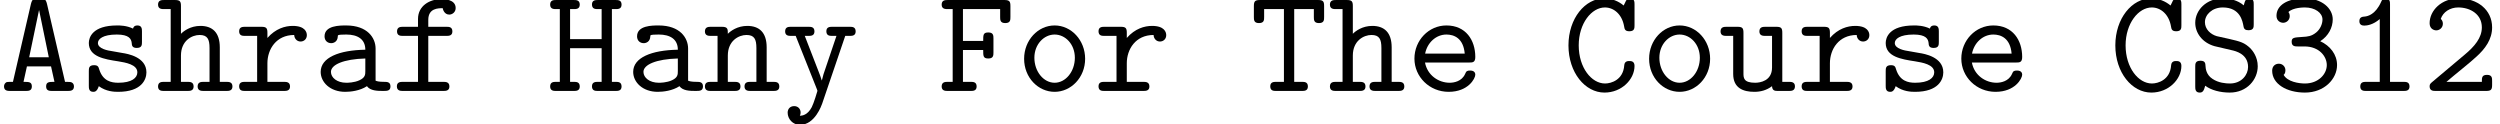 <?xml version='1.0' encoding='UTF-8'?>
<!-- This file was generated by dvisvgm 3.1.1 -->
<svg version='1.1' xmlns='http://www.w3.org/2000/svg' xmlns:xlink='http://www.w3.org/1999/xlink' width='167.371pt' height='8.302pt' viewBox='88.17 -6.088 167.371 8.302'>
<defs>
<path id='g0-49' d='M3.098-5.788C3.098-5.948 3.098-6.197 2.8-6.197C2.61-6.197 2.55-6.077 2.501-5.958C2.122-5.111 1.604-5.001 1.415-4.981C1.255-4.971 1.046-4.951 1.046-4.672C1.046-4.423 1.225-4.374 1.375-4.374C1.564-4.374 1.973-4.433 2.411-4.812V-.608H1.504C1.345-.608 1.106-.608 1.106-.299C1.106 0 1.355 0 1.504 0H4.005C4.154 0 4.403 0 4.403-.299C4.403-.608 4.164-.608 4.005-.608H3.098V-5.788Z'/>
<path id='g0-50' d='M.667-.578C.578-.498 .518-.448 .518-.309C.518 0 .767 0 .927 0H4.304C4.633 0 4.702-.09 4.702-.408V-.667C4.702-.857 4.702-1.076 4.364-1.076C4.015-1.076 4.015-.887 4.015-.608H1.644C2.232-1.116 3.188-1.863 3.616-2.262C4.244-2.819 4.702-3.457 4.702-4.254C4.702-5.45 3.696-6.197 2.481-6.197C1.305-6.197 .518-5.38 .518-4.533C.518-4.164 .797-4.055 .966-4.055C1.176-4.055 1.405-4.224 1.405-4.503C1.405-4.623 1.355-4.752 1.265-4.822C1.415-5.28 1.883-5.589 2.431-5.589C3.248-5.589 4.015-5.131 4.015-4.254C4.015-3.557 3.527-2.979 2.869-2.431L.667-.578Z'/>
<path id='g0-51' d='M3.656-3.328C4.214-3.686 4.493-4.254 4.493-4.792C4.493-5.529 3.766-6.197 2.62-6.197C1.425-6.197 .727-5.719 .727-5.031C.727-4.702 .976-4.563 1.176-4.563C1.385-4.563 1.614-4.732 1.614-5.011C1.614-5.151 1.554-5.25 1.524-5.28C1.833-5.589 2.54-5.589 2.63-5.589C3.308-5.589 3.806-5.23 3.806-4.782C3.806-4.483 3.656-4.134 3.387-3.915C3.068-3.656 2.819-3.636 2.461-3.616C1.893-3.577 1.743-3.577 1.743-3.288C1.743-2.979 1.983-2.979 2.142-2.979H2.6C3.587-2.979 4.095-2.311 4.095-1.733C4.095-1.126 3.537-.498 2.63-.498C2.232-.498 1.465-.608 1.205-1.076C1.255-1.126 1.325-1.186 1.325-1.385C1.325-1.624 1.136-1.823 .887-1.823C.658-1.823 .438-1.674 .438-1.355C.438-.468 1.405 .11 2.63 .11C3.935 .11 4.782-.807 4.782-1.733C4.782-2.441 4.314-3.029 3.656-3.328Z'/>
<path id='g0-65' d='M3.148-5.818C3.059-6.197 2.919-6.207 2.61-6.207C2.321-6.207 2.162-6.207 2.072-5.828L.867-.608C.727-.608 .498-.608 .438-.588C.329-.528 .269-.428 .269-.299C.269 0 .528 0 .697 0H1.714C1.893 0 2.132 0 2.132-.299C2.132-.608 1.933-.608 1.574-.608L1.803-1.644H3.417L3.646-.608C3.288-.608 3.088-.608 3.088-.299C3.088 0 3.328 0 3.507 0H4.523C4.692 0 4.951 0 4.951-.299C4.951-.428 4.902-.528 4.782-.578C4.722-.608 4.503-.608 4.354-.608L3.148-5.818ZM2.61-5.4H2.62L3.268-2.252H1.953L2.61-5.4Z'/>
<path id='g0-67' d='M4.822-5.788C4.822-5.948 4.822-6.197 4.523-6.197C4.344-6.197 4.294-6.097 4.244-6.027C4.224-5.988 4.224-5.968 4.095-5.719C3.766-5.998 3.308-6.197 2.8-6.197C1.514-6.197 .399-4.862 .399-3.049C.399-1.225 1.514 .11 2.809 .11C3.965 .11 4.822-.777 4.822-1.674C4.822-2.002 4.583-2.002 4.473-2.002C4.384-2.002 4.154-2.002 4.134-1.714C4.065-.737 3.258-.498 2.849-.498C1.943-.498 1.086-1.554 1.086-3.049C1.086-4.533 1.953-5.589 2.839-5.589C3.437-5.589 3.985-5.131 4.125-4.324C4.154-4.154 4.174-3.995 4.473-3.995C4.822-3.995 4.822-4.204 4.822-4.403V-5.788Z'/>
<path id='g0-70' d='M1.704-2.74H3.059C3.059-2.331 3.059-2.172 3.407-2.172C3.746-2.172 3.746-2.391 3.746-2.58V-3.507C3.746-3.696 3.746-3.915 3.407-3.915C3.059-3.915 3.059-3.756 3.059-3.347H1.704V-5.479H4.194V-4.951C4.194-4.762 4.194-4.543 4.533-4.543C4.882-4.543 4.882-4.752 4.882-4.951V-5.679C4.882-5.988 4.822-6.087 4.483-6.087H.687C.528-6.087 .279-6.087 .279-5.778C.279-5.479 .538-5.479 .687-5.479H1.016V-.608H.687C.528-.608 .279-.608 .279-.299C.279 0 .538 0 .687 0H2.222C2.371 0 2.62 0 2.62-.299C2.62-.608 2.381-.608 2.222-.608H1.704V-2.74Z'/>
<path id='g0-72' d='M4.354-5.479H4.603C4.752-5.479 5.001-5.479 5.001-5.778C5.001-6.087 4.762-6.087 4.603-6.087H3.417C3.268-6.087 3.019-6.087 3.019-5.788C3.019-5.479 3.258-5.479 3.417-5.479H3.666V-3.467H1.554V-5.479H1.803C1.953-5.479 2.202-5.479 2.202-5.778C2.202-6.087 1.963-6.087 1.803-6.087H.618C.458-6.087 .219-6.087 .219-5.778C.219-5.479 .468-5.479 .618-5.479H.867V-.608H.618C.458-.608 .219-.608 .219-.299C.219 0 .468 0 .618 0H1.803C1.953 0 2.202 0 2.202-.299C2.202-.608 1.963-.608 1.803-.608H1.554V-2.859H3.666V-.608H3.417C3.268-.608 3.019-.608 3.019-.309C3.019 0 3.258 0 3.417 0H4.603C4.752 0 5.001 0 5.001-.299C5.001-.608 4.762-.608 4.603-.608H4.354V-5.479Z'/>
<path id='g0-83' d='M2.949-2.73C3.228-2.67 4.055-2.471 4.055-1.604C4.055-1.086 3.626-.498 2.839-.498C2.56-.498 2.072-.538 1.674-.807C1.255-1.076 1.215-1.494 1.205-1.674C1.196-1.843 1.186-2.022 .867-2.022C.518-2.022 .518-1.813 .518-1.614V-.299C.518-.139 .518 .11 .817 .11C1.036 .11 1.096-.03 1.186-.349C1.584-.05 2.192 .11 2.829 .11C3.985 .11 4.702-.767 4.702-1.654C4.702-2.291 4.344-2.71 4.224-2.839C3.816-3.238 3.547-3.308 2.77-3.487L1.963-3.666C1.544-3.786 1.166-4.134 1.166-4.603C1.166-5.111 1.654-5.589 2.361-5.589C3.537-5.589 3.686-4.653 3.746-4.344C3.776-4.125 3.885-4.065 4.085-4.065C4.433-4.065 4.433-4.274 4.433-4.473V-5.788C4.433-5.948 4.433-6.197 4.134-6.197C3.895-6.197 3.846-6.027 3.766-5.729C3.357-6.077 2.819-6.197 2.371-6.197C1.265-6.197 .518-5.41 .518-4.563C.518-3.895 .976-3.238 1.803-2.999C1.843-2.989 2.809-2.76 2.949-2.73Z'/>
<path id='g0-84' d='M2.959-5.479H4.274V-4.951C4.274-4.762 4.274-4.543 4.613-4.543C4.961-4.543 4.961-4.752 4.961-4.951V-5.679C4.961-5.988 4.902-6.087 4.563-6.087H.667C.339-6.087 .259-6.007 .259-5.679V-4.951C.259-4.762 .259-4.543 .598-4.543C.946-4.543 .946-4.752 .946-4.951V-5.479H2.271V-.608H1.753C1.604-.608 1.355-.608 1.355-.309C1.355 0 1.594 0 1.753 0H3.477C3.626 0 3.875 0 3.875-.299C3.875-.608 3.636-.608 3.477-.608H2.959V-5.479Z'/>
<path id='g0-97' d='M3.646-.319C3.866-.01 4.344 0 4.722 0C5.001 0 5.22 0 5.22-.309C5.22-.608 4.971-.608 4.822-.608C4.403-.608 4.304-.658 4.224-.687V-2.839C4.224-3.547 3.686-4.384 2.252-4.384C1.823-4.384 .807-4.384 .807-3.656C.807-3.357 1.016-3.198 1.255-3.198C1.405-3.198 1.684-3.288 1.694-3.656C1.694-3.736 1.704-3.746 1.903-3.766C2.042-3.776 2.172-3.776 2.262-3.776C3.019-3.776 3.537-3.467 3.537-2.76C1.773-2.73 .548-2.232 .548-1.275C.548-.588 1.176 .06 2.192 .06C2.56 .06 3.178-.01 3.646-.319ZM3.537-2.172V-1.335C3.537-1.106 3.537-.897 3.148-.717C2.79-.548 2.341-.548 2.262-.548C1.644-.548 1.235-.887 1.235-1.275C1.235-1.763 2.092-2.132 3.537-2.172Z'/>
<path id='g0-101' d='M4.224-1.903C4.433-1.903 4.623-1.903 4.623-2.271C4.623-3.407 3.985-4.384 2.69-4.384C1.504-4.384 .548-3.387 .548-2.162C.548-.946 1.554 .06 2.839 .06C4.154 .06 4.623-.837 4.623-1.086C4.623-1.365 4.334-1.365 4.274-1.365C4.095-1.365 4.015-1.335 3.945-1.146C3.726-.638 3.188-.548 2.909-.548C2.162-.548 1.415-1.046 1.255-1.903H4.224ZM1.265-2.501C1.405-3.228 1.993-3.776 2.69-3.776C3.208-3.776 3.826-3.527 3.915-2.501H1.265Z'/>
<path id='g0-102' d='M2.521-3.686H3.736C3.885-3.686 4.134-3.686 4.134-3.985C4.134-4.294 3.895-4.294 3.736-4.294H2.521V-4.762C2.521-5.539 3.188-5.539 3.487-5.539C3.487-5.499 3.577-5.111 3.925-5.111C4.125-5.111 4.354-5.27 4.354-5.549C4.354-6.147 3.557-6.147 3.397-6.147C2.6-6.147 1.833-5.689 1.833-4.822V-4.294H.837C.677-4.294 .428-4.294 .428-3.985C.428-3.686 .677-3.686 .827-3.686H1.833V-.608H.827C.677-.608 .418-.608 .418-.309C.418 0 .677 0 .827 0H3.527C3.676 0 3.935 0 3.935-.299C3.935-.608 3.676-.608 3.527-.608H2.521V-3.686Z'/>
<path id='g0-104' d='M4.254-2.919C4.254-3.925 3.746-4.354 2.959-4.354C2.291-4.354 1.843-4.015 1.654-3.826V-5.679C1.654-5.988 1.594-6.087 1.255-6.087H.528C.369-6.087 .12-6.087 .12-5.778C.12-5.479 .379-5.479 .518-5.479H.966V-.608H.528C.369-.608 .12-.608 .12-.299C.12 0 .379 0 .518 0H2.102C2.242 0 2.501 0 2.501-.299C2.501-.608 2.252-.608 2.092-.608H1.654V-2.371C1.654-3.367 2.391-3.746 2.899-3.746C3.427-3.746 3.567-3.467 3.567-2.869V-.608H3.178C3.019-.608 2.77-.608 2.77-.299C2.77 0 3.039 0 3.178 0H4.702C4.842 0 5.101 0 5.101-.299C5.101-.608 4.852-.608 4.692-.608H4.254V-2.919Z'/>
<path id='g0-110' d='M1.654-3.826C1.654-4.144 1.654-4.294 1.255-4.294H.528C.369-4.294 .12-4.294 .12-3.985C.12-3.686 .379-3.686 .518-3.686H.966V-.608H.528C.369-.608 .12-.608 .12-.299C.12 0 .379 0 .518 0H2.102C2.242 0 2.501 0 2.501-.299C2.501-.608 2.252-.608 2.092-.608H1.654V-2.371C1.654-3.367 2.391-3.746 2.899-3.746C3.427-3.746 3.567-3.467 3.567-2.869V-.608H3.178C3.019-.608 2.77-.608 2.77-.299C2.77 0 3.039 0 3.178 0H4.702C4.842 0 5.101 0 5.101-.299C5.101-.608 4.852-.608 4.692-.608H4.254V-2.919C4.254-3.925 3.746-4.354 2.959-4.354C2.291-4.354 1.843-4.015 1.654-3.826Z'/>
<path id='g0-111' d='M4.653-2.152C4.653-3.397 3.726-4.384 2.61-4.384S.568-3.397 .568-2.152C.568-.887 1.514 .06 2.61 .06S4.653-.897 4.653-2.152ZM2.61-.548C1.873-.548 1.255-1.295 1.255-2.222C1.255-3.128 1.903-3.776 2.61-3.776C3.328-3.776 3.965-3.128 3.965-2.222C3.965-1.295 3.347-.548 2.61-.548Z'/>
<path id='g0-114' d='M2.212-1.853C2.212-2.79 2.8-3.746 4.005-3.746C4.015-3.507 4.184-3.308 4.433-3.308C4.653-3.308 4.852-3.467 4.852-3.736C4.852-3.935 4.732-4.354 3.905-4.354C3.397-4.354 2.76-4.174 2.212-3.547V-3.885C2.212-4.194 2.152-4.294 1.813-4.294H.717C.568-4.294 .319-4.294 .319-3.995C.319-3.686 .558-3.686 .717-3.686H1.524V-.608H.717C.568-.608 .319-.608 .319-.309C.319 0 .558 0 .717 0H3.318C3.467 0 3.726 0 3.726-.299C3.726-.608 3.467-.608 3.318-.608H2.212V-1.853Z'/>
<path id='g0-115' d='M2.969-2.54C2.74-2.58 2.54-2.61 2.291-2.66C2.002-2.7 1.325-2.819 1.325-3.208C1.325-3.467 1.644-3.776 2.59-3.776C3.417-3.776 3.557-3.477 3.587-3.218C3.597-3.049 3.616-2.879 3.925-2.879C4.274-2.879 4.274-3.088 4.274-3.288V-3.975C4.274-4.134 4.274-4.384 3.975-4.384C3.736-4.384 3.696-4.244 3.676-4.174C3.238-4.384 2.8-4.384 2.61-4.384C.946-4.384 .717-3.567 .717-3.208C.717-2.291 1.763-2.122 2.68-1.983C3.168-1.903 3.965-1.773 3.965-1.245C3.965-.877 3.597-.548 2.69-.548C2.222-.548 1.664-.658 1.415-1.435C1.365-1.614 1.325-1.724 1.066-1.724C.717-1.724 .717-1.514 .717-1.315V-.349C.717-.189 .717 .06 1.016 .06C1.106 .06 1.265 .05 1.385-.319C1.873 .04 2.401 .06 2.68 .06C4.254 .06 4.573-.767 4.573-1.245C4.573-2.281 3.288-2.491 2.969-2.54Z'/>
<path id='g0-117' d='M3.567-.319C3.577 0 3.786 0 3.965 0H4.692C4.852 0 5.101 0 5.101-.309C5.101-.608 4.842-.608 4.702-.608H4.254V-3.885C4.254-4.194 4.194-4.294 3.856-4.294H3.128C2.969-4.294 2.72-4.294 2.72-3.985C2.72-3.686 2.979-3.686 3.118-3.686H3.567V-1.564C3.567-.667 2.76-.548 2.441-.548C1.654-.548 1.654-.877 1.654-1.196V-3.885C1.654-4.194 1.594-4.294 1.255-4.294H.528C.369-4.294 .12-4.294 .12-3.985C.12-3.686 .379-3.686 .518-3.686H.966V-1.136C.966-.179 1.654 .06 2.381 .06C2.79 .06 3.198-.04 3.567-.319Z'/>
<path id='g0-121' d='M4.284-3.686H4.583C4.732-3.686 4.981-3.686 4.981-3.985C4.981-4.294 4.742-4.294 4.583-4.294H3.417C3.268-4.294 3.019-4.294 3.019-3.995C3.019-3.686 3.258-3.686 3.417-3.686H3.696L2.979-1.564C2.849-1.196 2.79-1.016 2.72-.707H2.71C2.66-.897 2.57-1.106 2.501-1.295L1.574-3.686H1.823C1.973-3.686 2.222-3.686 2.222-3.985C2.222-4.294 1.983-4.294 1.823-4.294H.658C.498-4.294 .259-4.294 .259-3.985C.259-3.686 .508-3.686 .658-3.686H.966L2.381-.13C2.421-.03 2.421-.01 2.421 0C2.421 .02 2.172 .837 2.042 1.086C1.753 1.634 1.395 1.654 1.245 1.664C1.245 1.654 1.295 1.574 1.295 1.445C1.295 1.196 1.116 1.016 .867 1.016C.598 1.016 .428 1.196 .428 1.455C.428 1.873 .767 2.271 1.255 2.271C2.252 2.271 2.7 .956 2.74 .847L4.284-3.686Z'/>
</defs>
<g id='page1'>
<use x='88.17' y='0' xlink:href='#g0-65'/>
<use x='93.4' y='0' xlink:href='#g0-115'/>
<use x='98.631' y='0' xlink:href='#g0-104'/>
<use x='103.861' y='0' xlink:href='#g0-114'/>
<use x='109.091' y='0' xlink:href='#g0-97'/>
<use x='114.322' y='0' xlink:href='#g0-102'/>
<use x='124.782' y='0' xlink:href='#g0-72'/>
<use x='130.013' y='0' xlink:href='#g0-97'/>
<use x='135.243' y='0' xlink:href='#g0-110'/>
<use x='140.474' y='0' xlink:href='#g0-121'/>
<use x='150.934' y='0' xlink:href='#g0-70'/>
<use x='156.165' y='0' xlink:href='#g0-111'/>
<use x='161.395' y='0' xlink:href='#g0-114'/>
<use x='171.856' y='0' xlink:href='#g0-84'/>
<use x='177.086' y='0' xlink:href='#g0-104'/>
<use x='182.316' y='0' xlink:href='#g0-101'/>
<use x='192.777' y='0' xlink:href='#g0-67'/>
<use x='198.007' y='0' xlink:href='#g0-111'/>
<use x='203.238' y='0' xlink:href='#g0-117'/>
<use x='208.468' y='0' xlink:href='#g0-114'/>
<use x='213.698' y='0' xlink:href='#g0-115'/>
<use x='218.929' y='0' xlink:href='#g0-101'/>
<use x='229.389' y='0' xlink:href='#g0-67'/>
<use x='234.62' y='0' xlink:href='#g0-83'/>
<use x='239.85' y='0' xlink:href='#g0-51'/>
<use x='245.08' y='0' xlink:href='#g0-49'/>
<use x='250.311' y='0' xlink:href='#g0-50'/>
</g>
</svg>